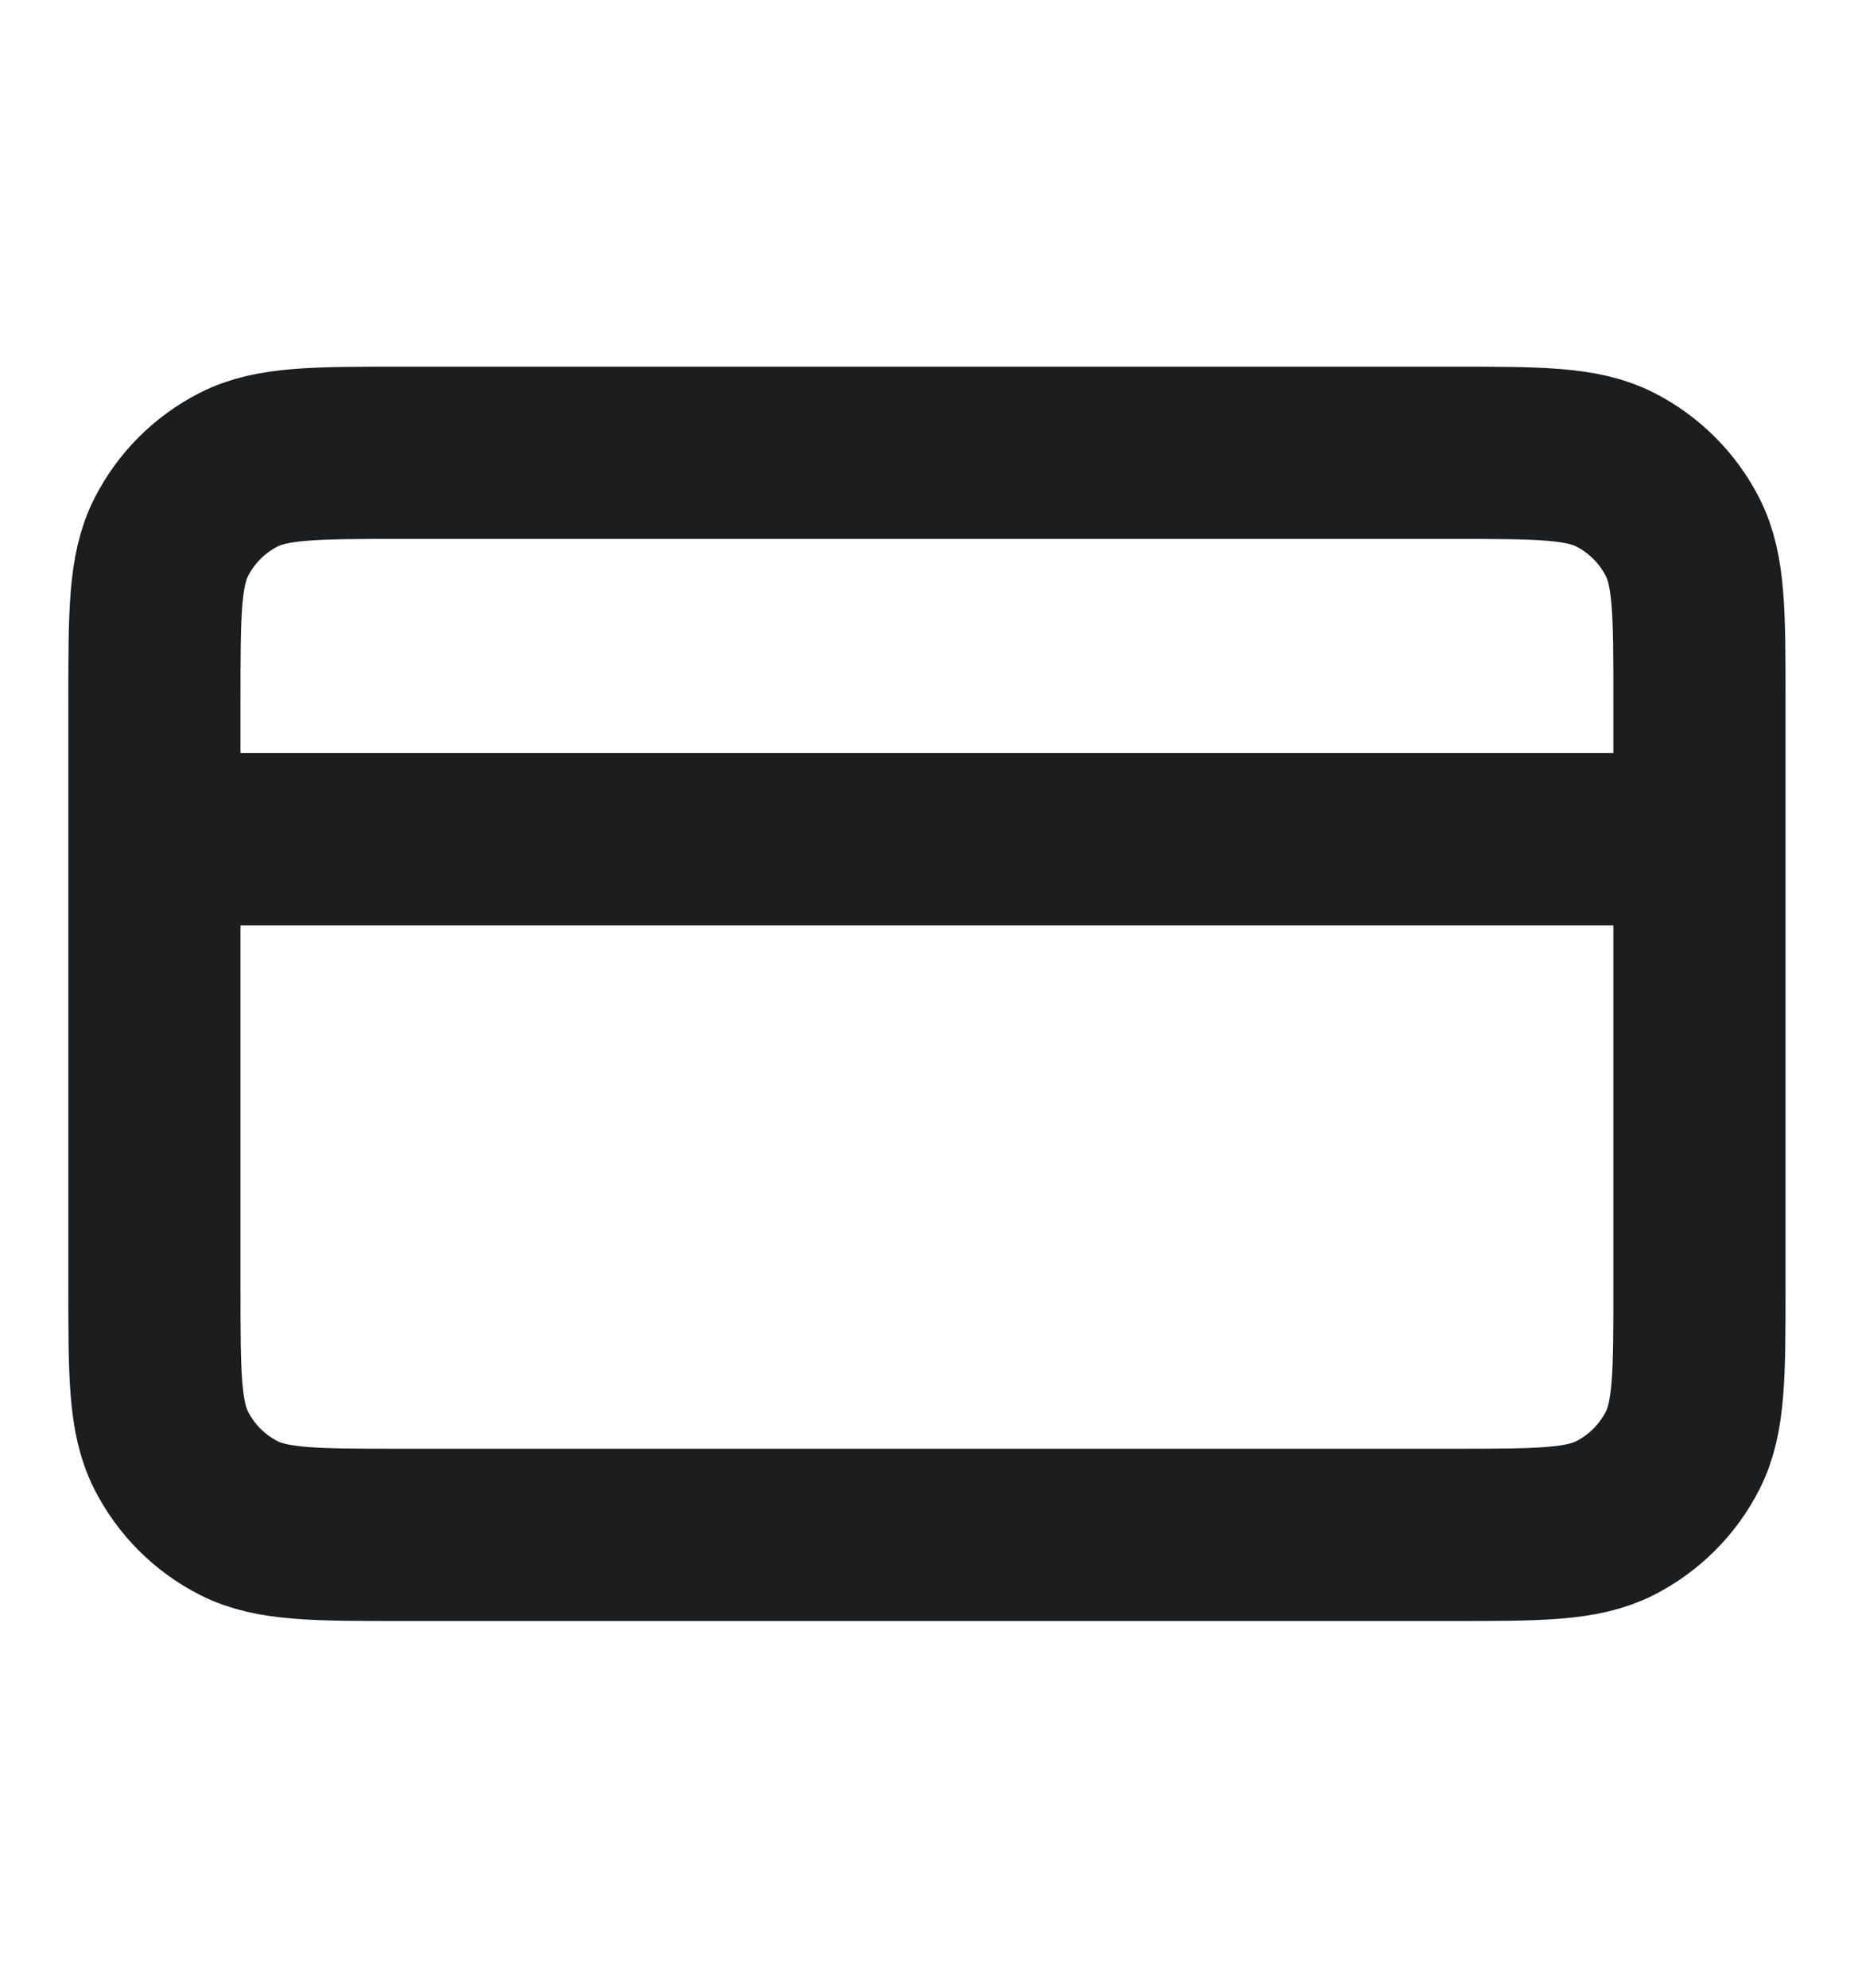 <svg width="14" height="15" viewBox="0 0 14 15" fill="none" xmlns="http://www.w3.org/2000/svg">
<path d="M12.833 6.333H1.166M1.166 5.283L1.166 9.717C1.166 10.37 1.166 10.697 1.293 10.946C1.405 11.166 1.583 11.344 1.803 11.456C2.053 11.583 2.379 11.583 3.033 11.583L10.966 11.583C11.619 11.583 11.946 11.583 12.196 11.456C12.415 11.344 12.594 11.166 12.706 10.946C12.833 10.697 12.833 10.37 12.833 9.717V5.283C12.833 4.63 12.833 4.303 12.706 4.054C12.594 3.834 12.415 3.656 12.196 3.544C11.946 3.417 11.619 3.417 10.966 3.417L3.033 3.417C2.379 3.417 2.053 3.417 1.803 3.544C1.583 3.656 1.405 3.834 1.293 4.054C1.166 4.303 1.166 4.63 1.166 5.283Z" stroke="#1C1D1F" stroke-width="1.3" stroke-linecap="round" stroke-linejoin="round"/>
</svg>
